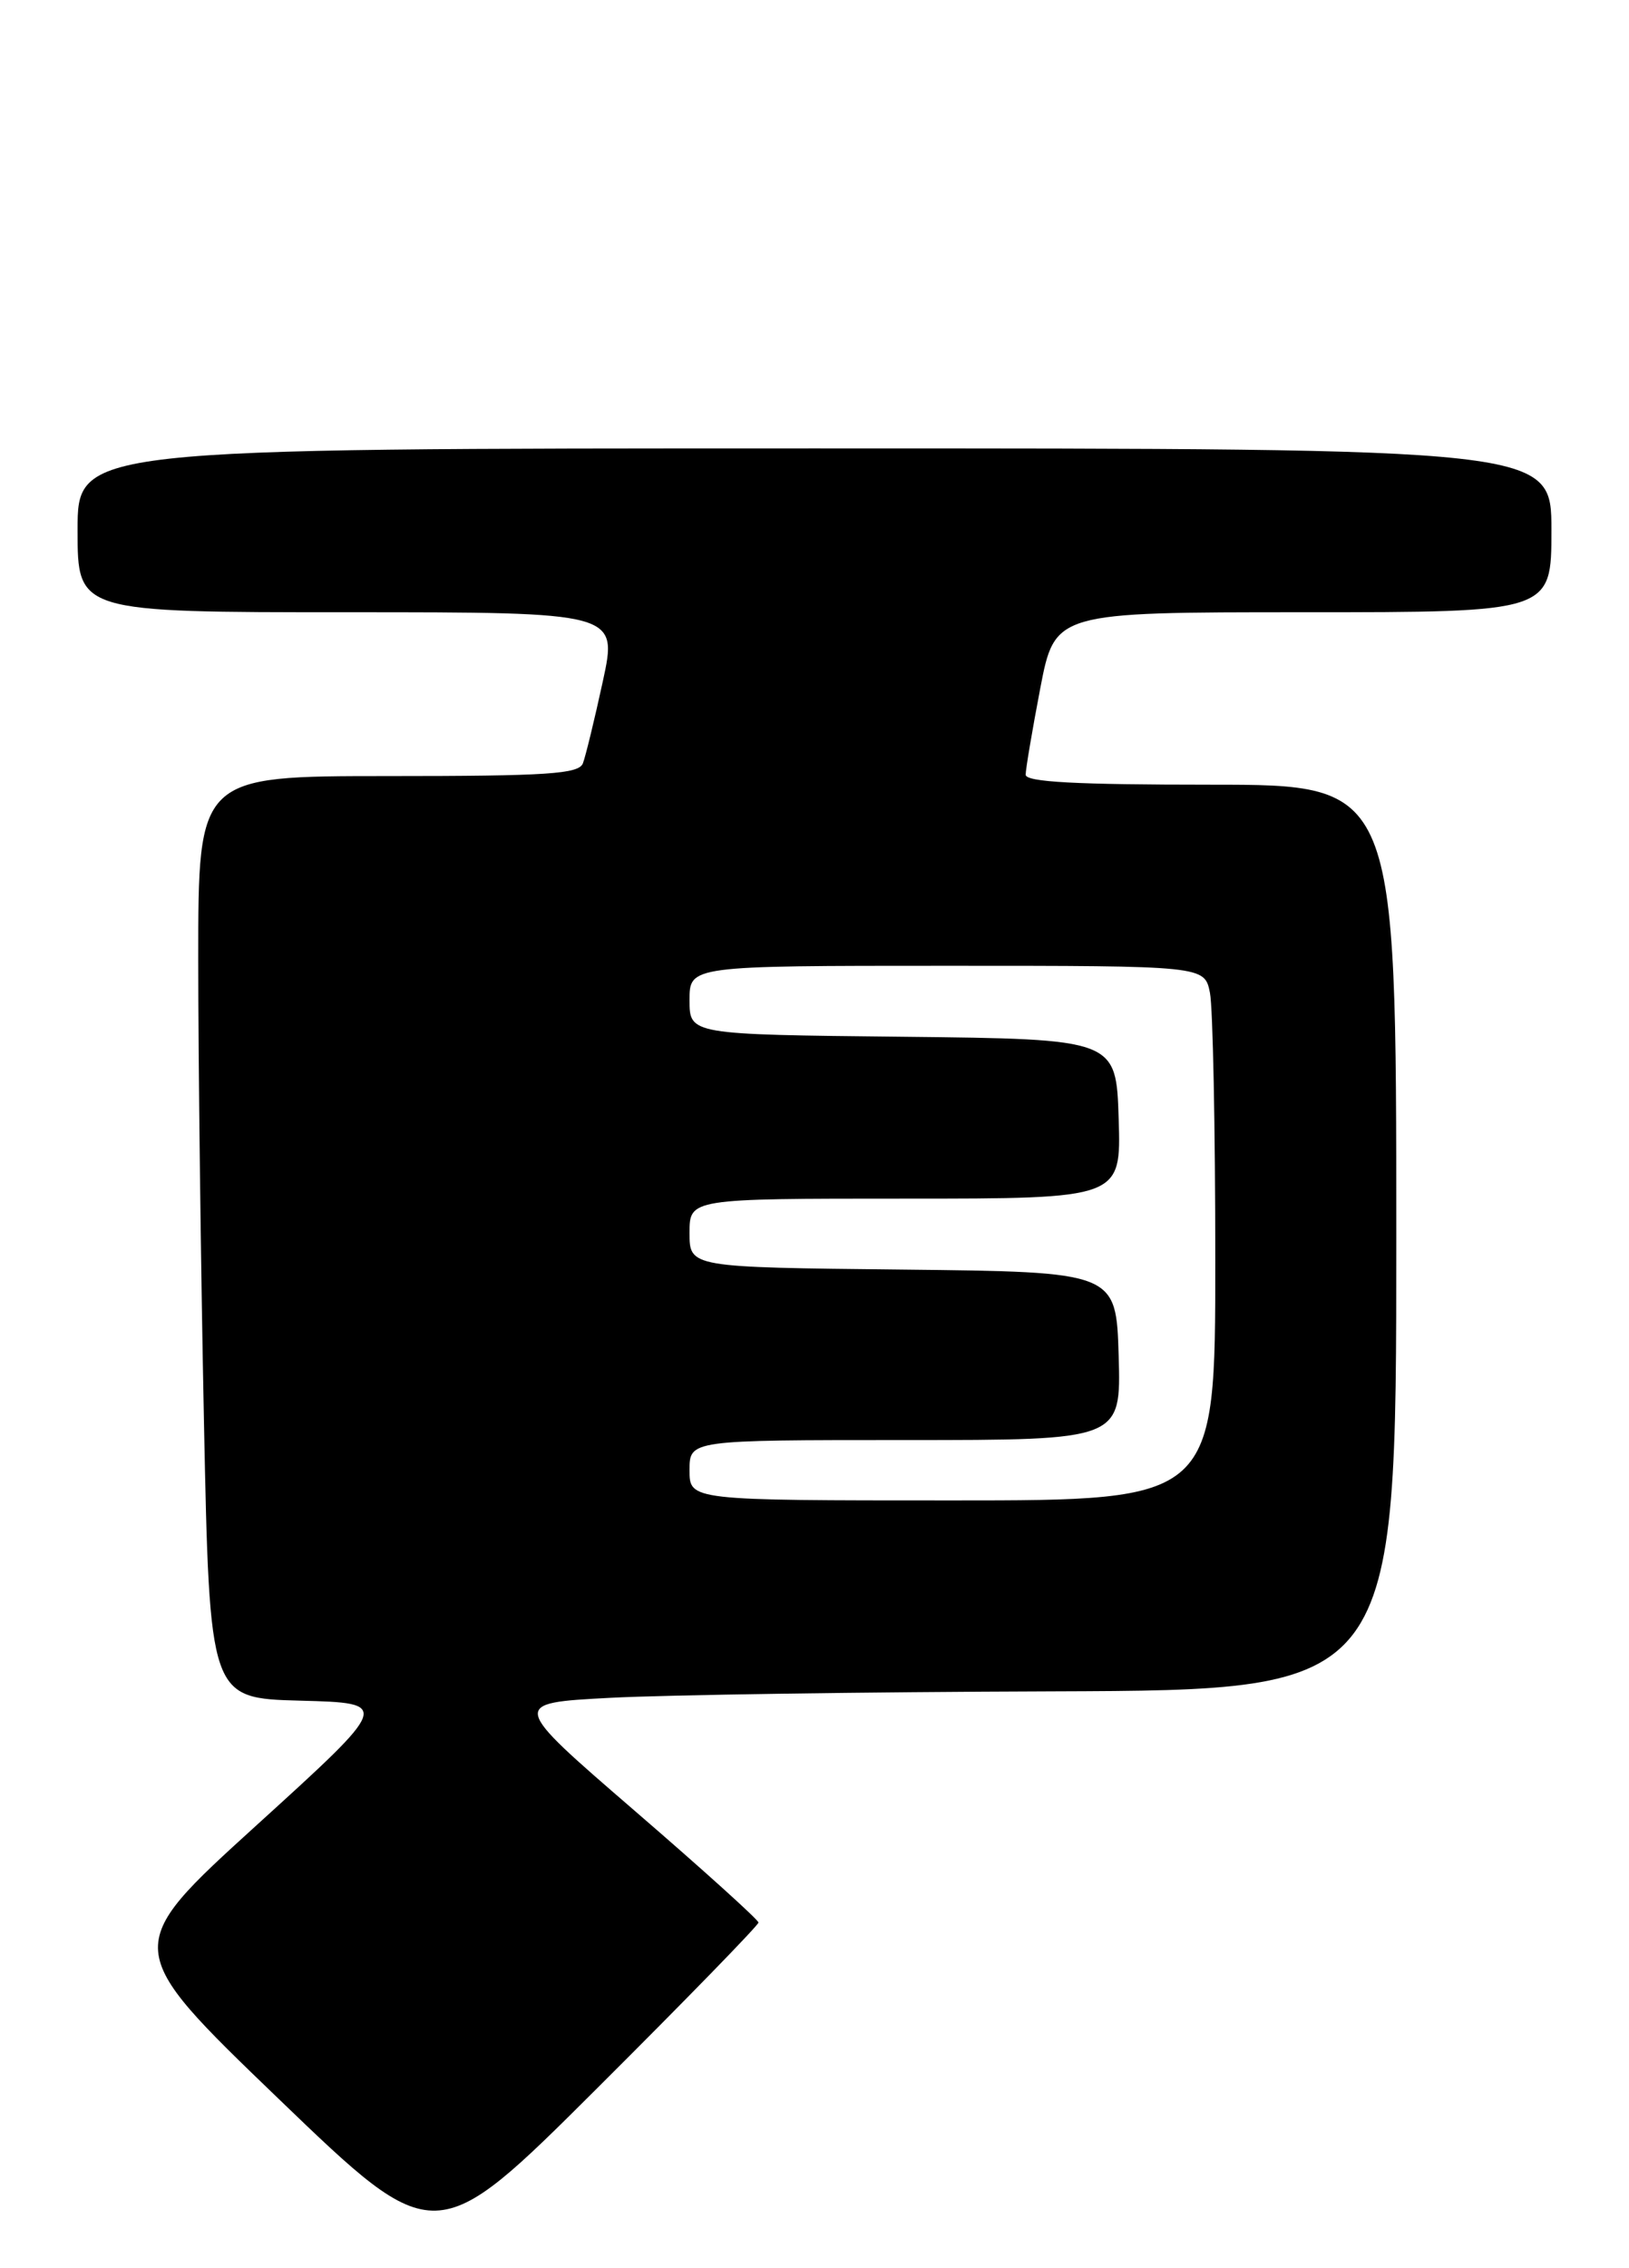 <?xml version="1.0" encoding="UTF-8" standalone="no"?>
<!DOCTYPE svg PUBLIC "-//W3C//DTD SVG 1.1//EN" "http://www.w3.org/Graphics/SVG/1.1/DTD/svg11.dtd" >
<svg xmlns="http://www.w3.org/2000/svg" xmlns:xlink="http://www.w3.org/1999/xlink" version="1.1" viewBox="0 0 189 263">
 <g >
 <path fill="currentColor"
d=" M 88.00 222.95 C 88.00 222.64 81.51 216.78 73.58 209.94 C 59.17 197.50 59.17 197.50 70.83 196.89 C 77.25 196.55 100.39 196.21 122.25 196.14 C 162.00 196.00 162.00 196.00 162.00 143.50 C 162.00 91.00 162.00 91.00 140.50 91.00 C 124.82 91.00 119.00 90.69 119.00 89.84 C 119.00 89.20 119.76 84.70 120.69 79.84 C 122.39 71.00 122.39 71.00 151.19 71.00 C 180.00 71.00 180.00 71.00 180.00 61.50 C 180.00 52.00 180.00 52.00 94.50 52.00 C 9.00 52.00 9.00 52.00 9.00 61.50 C 9.00 71.00 9.00 71.00 40.34 71.00 C 71.68 71.00 71.68 71.00 69.94 79.02 C 68.98 83.44 67.94 87.71 67.63 88.52 C 67.15 89.76 63.53 90.00 45.03 90.00 C 23.00 90.00 23.00 90.00 23.00 111.25 C 23.00 122.94 23.30 147.00 23.66 164.72 C 24.32 196.94 24.32 196.94 34.84 197.22 C 45.36 197.50 45.36 197.50 29.74 211.69 C 14.12 225.88 14.12 225.88 32.31 243.38 C 50.50 260.88 50.50 260.88 69.25 242.20 C 79.56 231.93 88.00 223.26 88.00 222.95 Z  M 80.00 170.50 C 80.00 167.00 80.00 167.00 105.04 167.00 C 130.07 167.00 130.07 167.00 129.79 157.25 C 129.50 147.50 129.50 147.50 104.75 147.23 C 80.00 146.97 80.00 146.97 80.00 142.98 C 80.00 139.00 80.00 139.00 105.04 139.00 C 130.08 139.00 130.08 139.00 129.79 129.75 C 129.50 120.50 129.50 120.50 104.75 120.23 C 80.00 119.97 80.00 119.97 80.00 115.98 C 80.00 112.00 80.00 112.00 109.88 112.00 C 139.75 112.00 139.75 112.00 140.38 115.13 C 140.72 116.84 141.00 130.79 141.00 146.13 C 141.00 174.00 141.00 174.00 110.50 174.00 C 80.00 174.00 80.00 174.00 80.00 170.50 Z "/>
</g>
</svg>